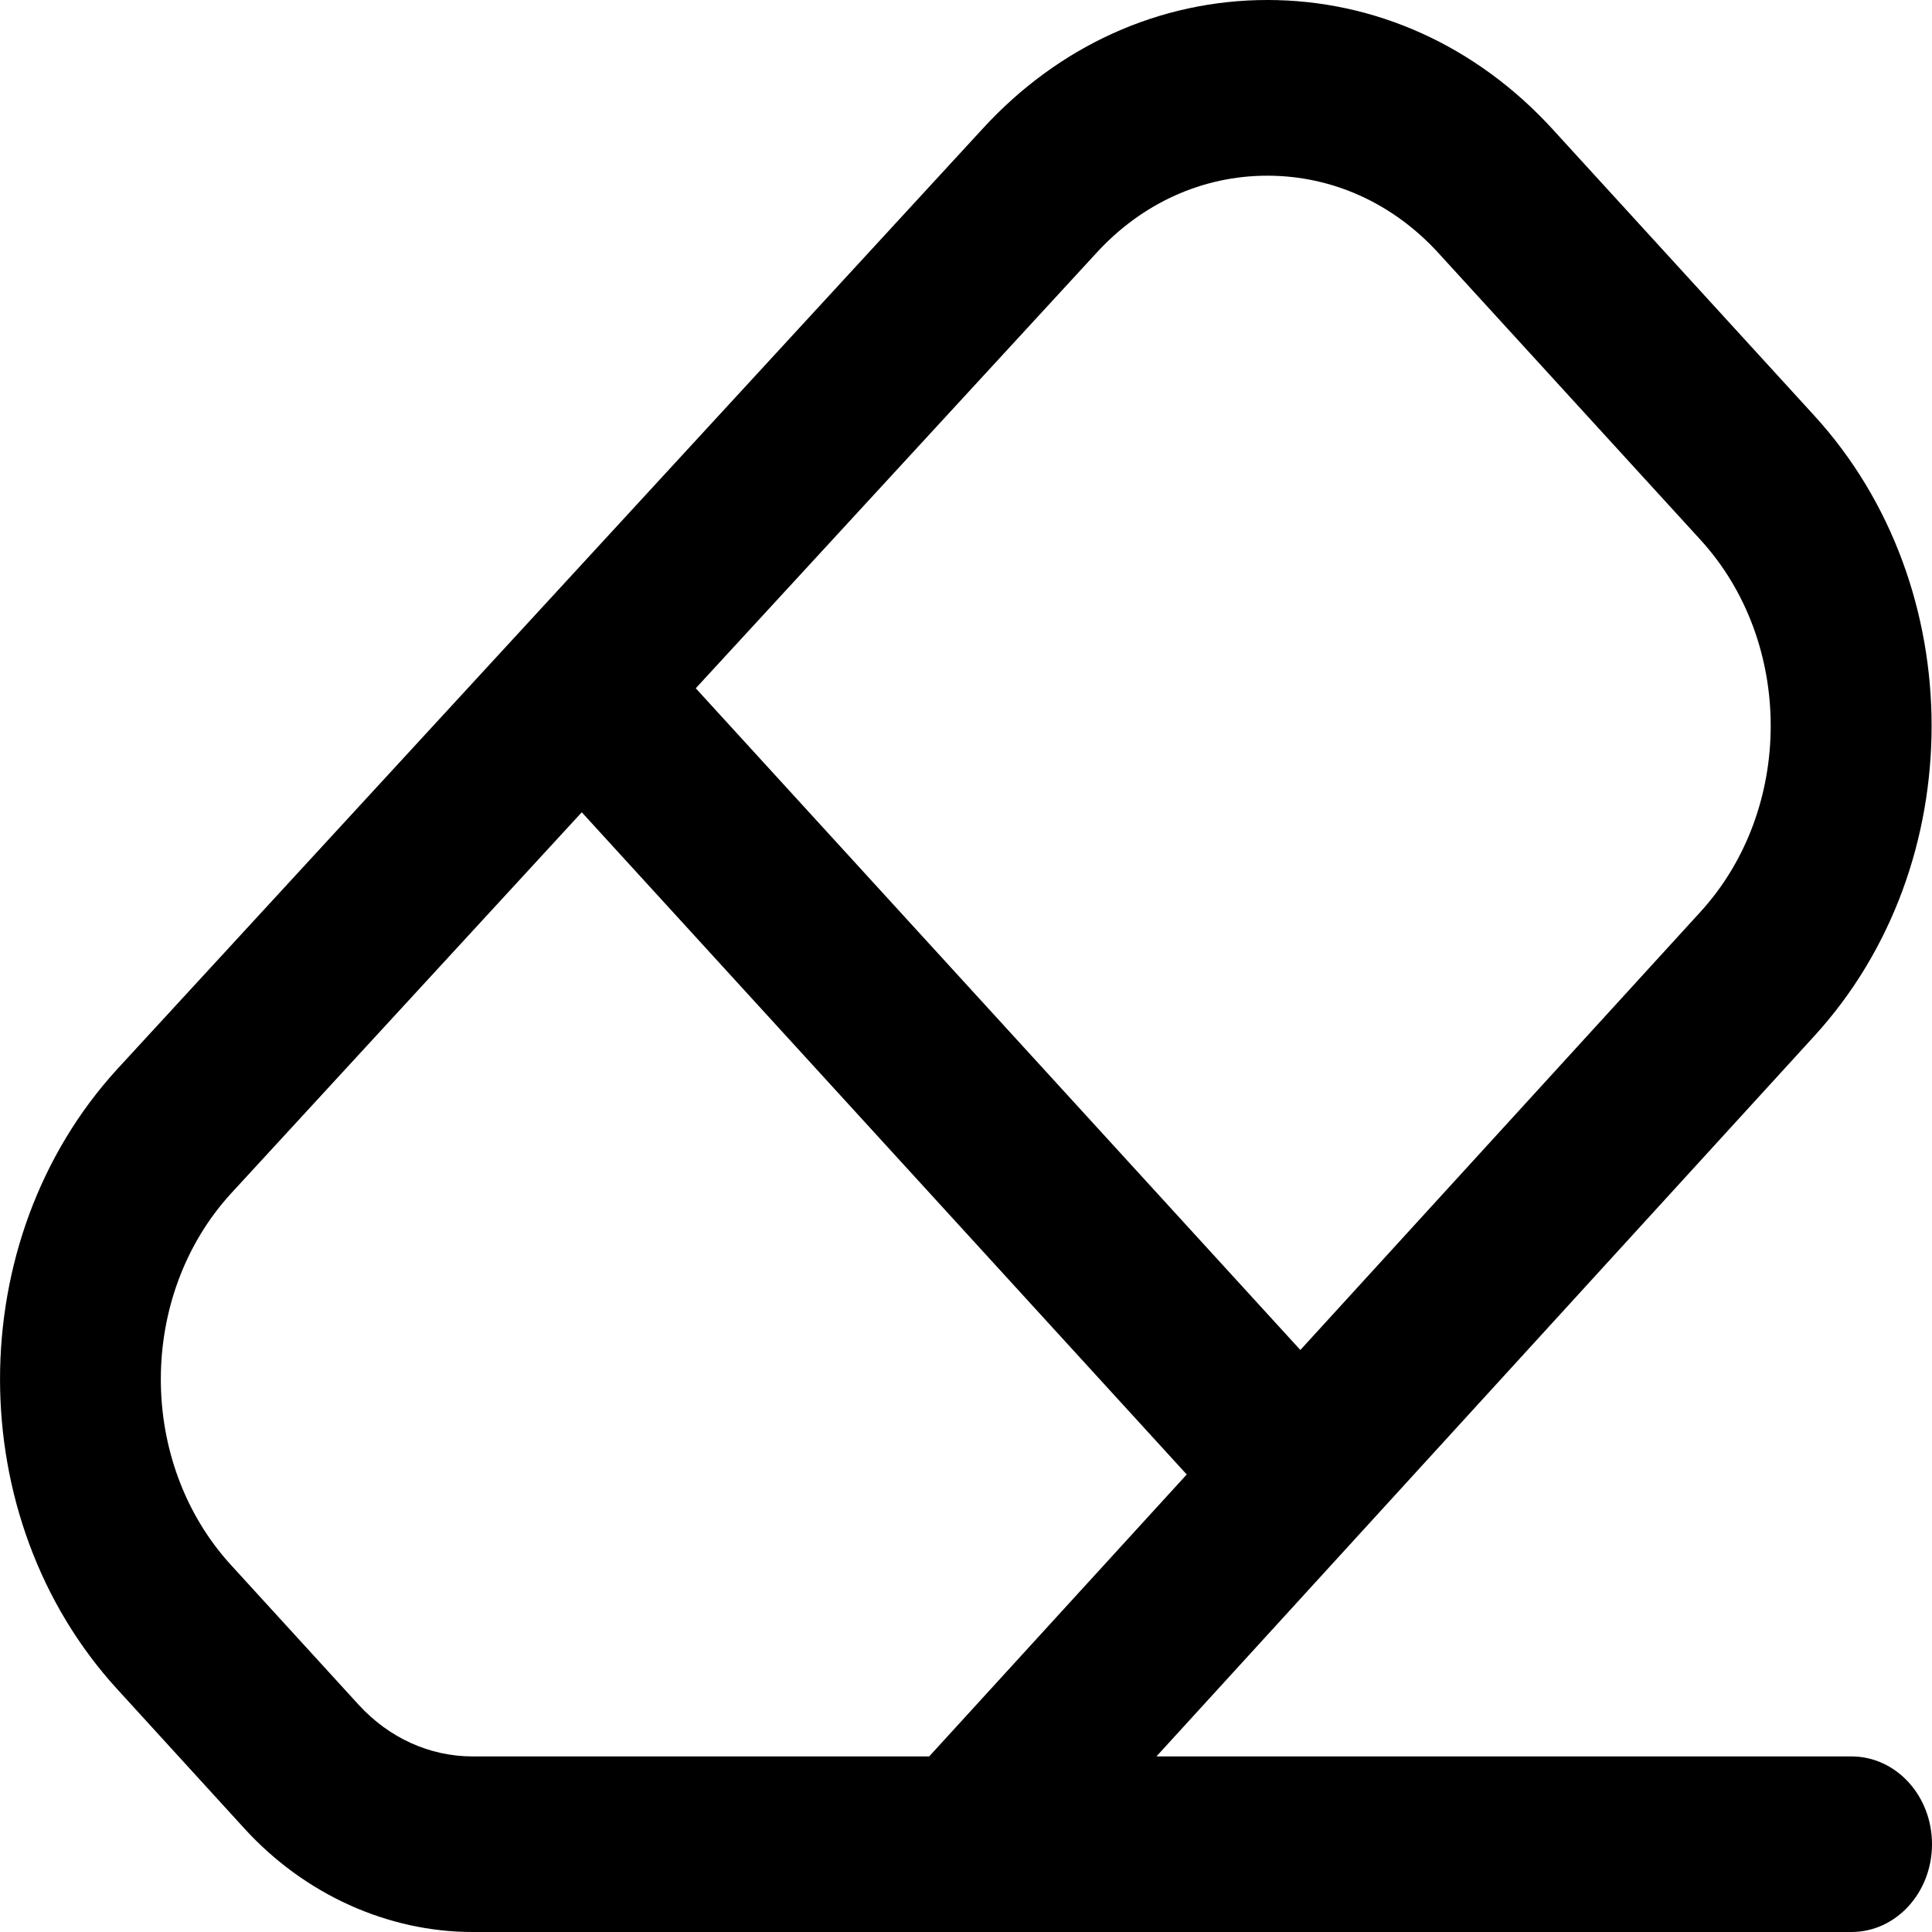<svg width="16" height="16" viewBox="0 0 16 16" fill="none" xmlns="http://www.w3.org/2000/svg">
    <g clip-path="url(#clip0_2_19)">
        <path d="M15.333 14.546H9.577L15.027 8.578C16.32 7.163 16.32 4.86 15.027 3.444L12.857 1.069C12.227 0.38 11.388 0 10.496 0C9.604 0 8.765 0.38 8.136 1.068L0.97 8.855C-0.323 10.27 -0.323 12.573 0.97 13.988L2.025 15.144C2.522 15.688 3.21 16 3.915 16H15.333C15.702 16 16 15.674 16 15.273C16 14.871 15.702 14.546 15.333 14.546ZM9.079 2.096C9.457 1.682 9.96 1.455 10.496 1.455C11.032 1.455 11.535 1.682 11.913 2.096L14.083 4.471C14.858 5.319 14.858 6.702 14.083 7.551L10.769 11.18L5.762 5.7L9.079 2.096ZM3.915 14.546C3.558 14.546 3.222 14.393 2.97 14.118L1.914 12.962C1.138 12.114 1.138 10.732 1.913 9.884L4.818 6.727L9.828 12.211L7.695 14.546L3.915 14.546Z" fill="black"/>
    </g>
    <defs>
        <clipPath id="clip0_2_19">
            <rect width="16" height="16" fill="white"/>
        </clipPath>
    </defs>
</svg>
